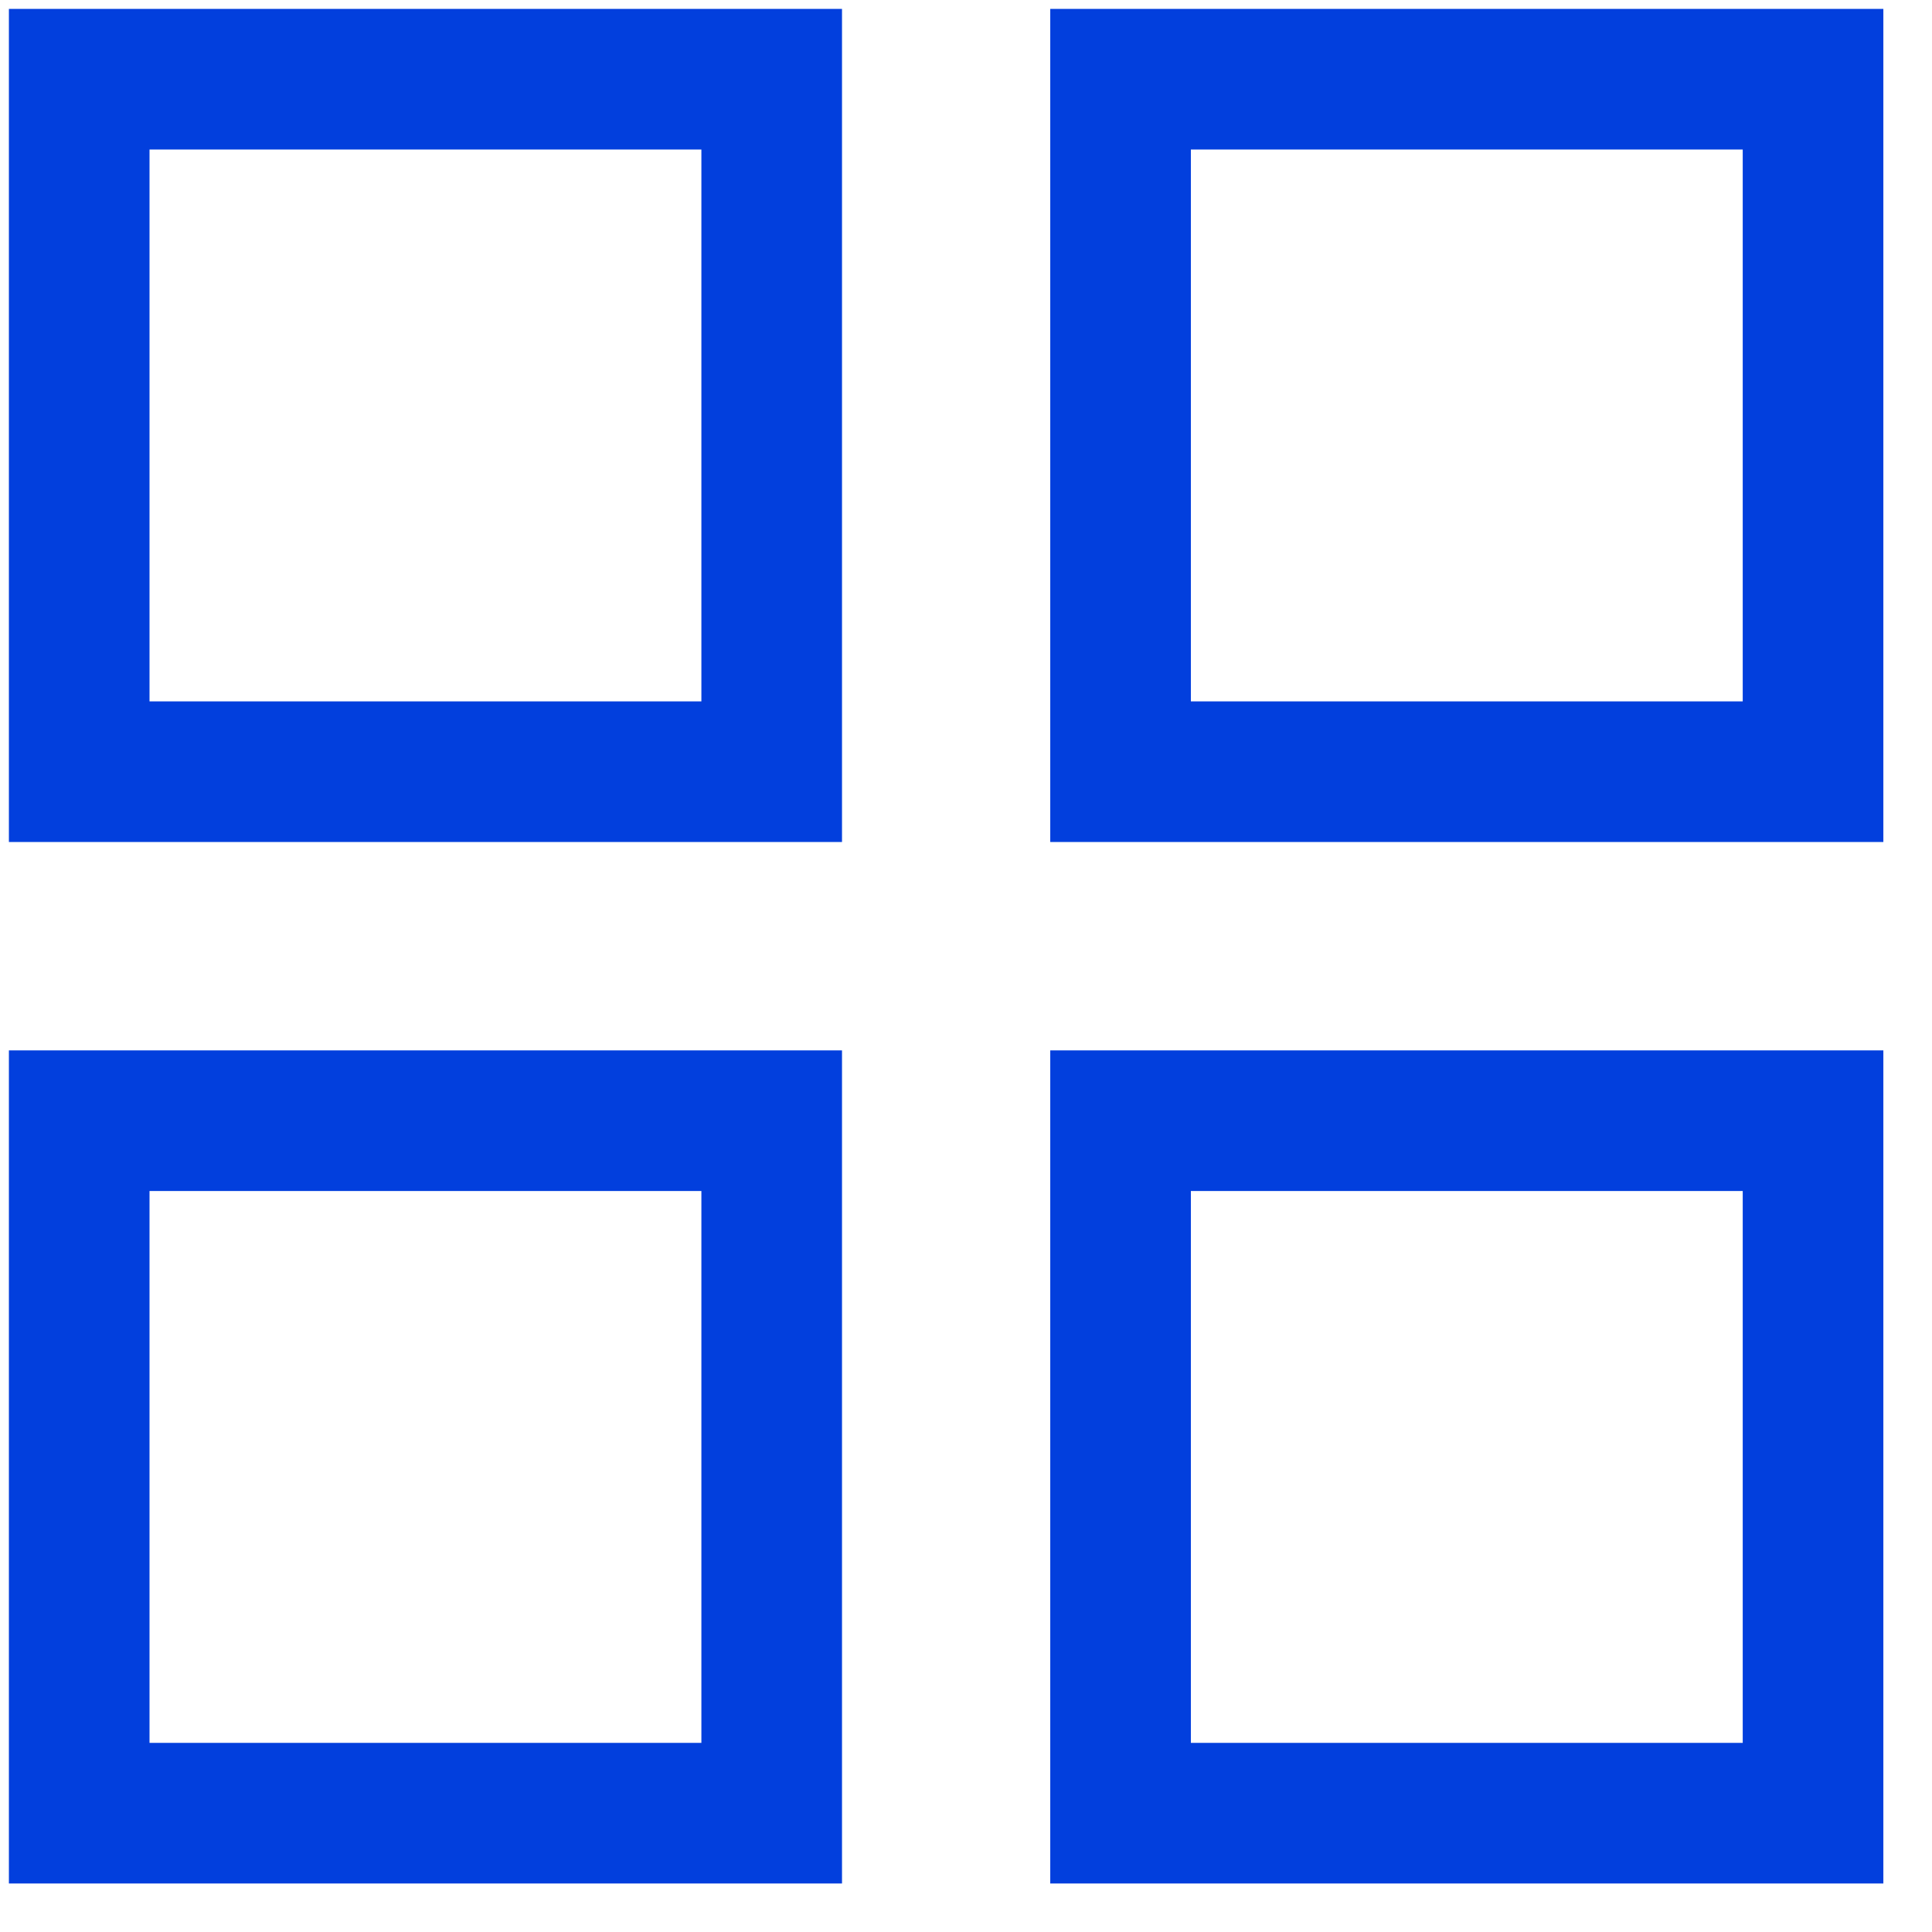 <svg width="14" height="14" viewBox="0 0 14 14" fill="none" xmlns="http://www.w3.org/2000/svg">
<rect x="0.574" y="0.574" width="5.018" height="5.018" stroke="#023FDD" stroke-width="1.019"/>
<rect x="8.12" y="0.574" width="5.018" height="5.018" stroke="#023FDD" stroke-width="1.019"/>
<rect x="8.12" y="8.121" width="5.018" height="5.018" stroke="#023FDD" stroke-width="1.019"/>
<rect x="0.574" y="8.121" width="5.018" height="5.018" stroke="#023FDD" stroke-width="1.019"/>
</svg>
